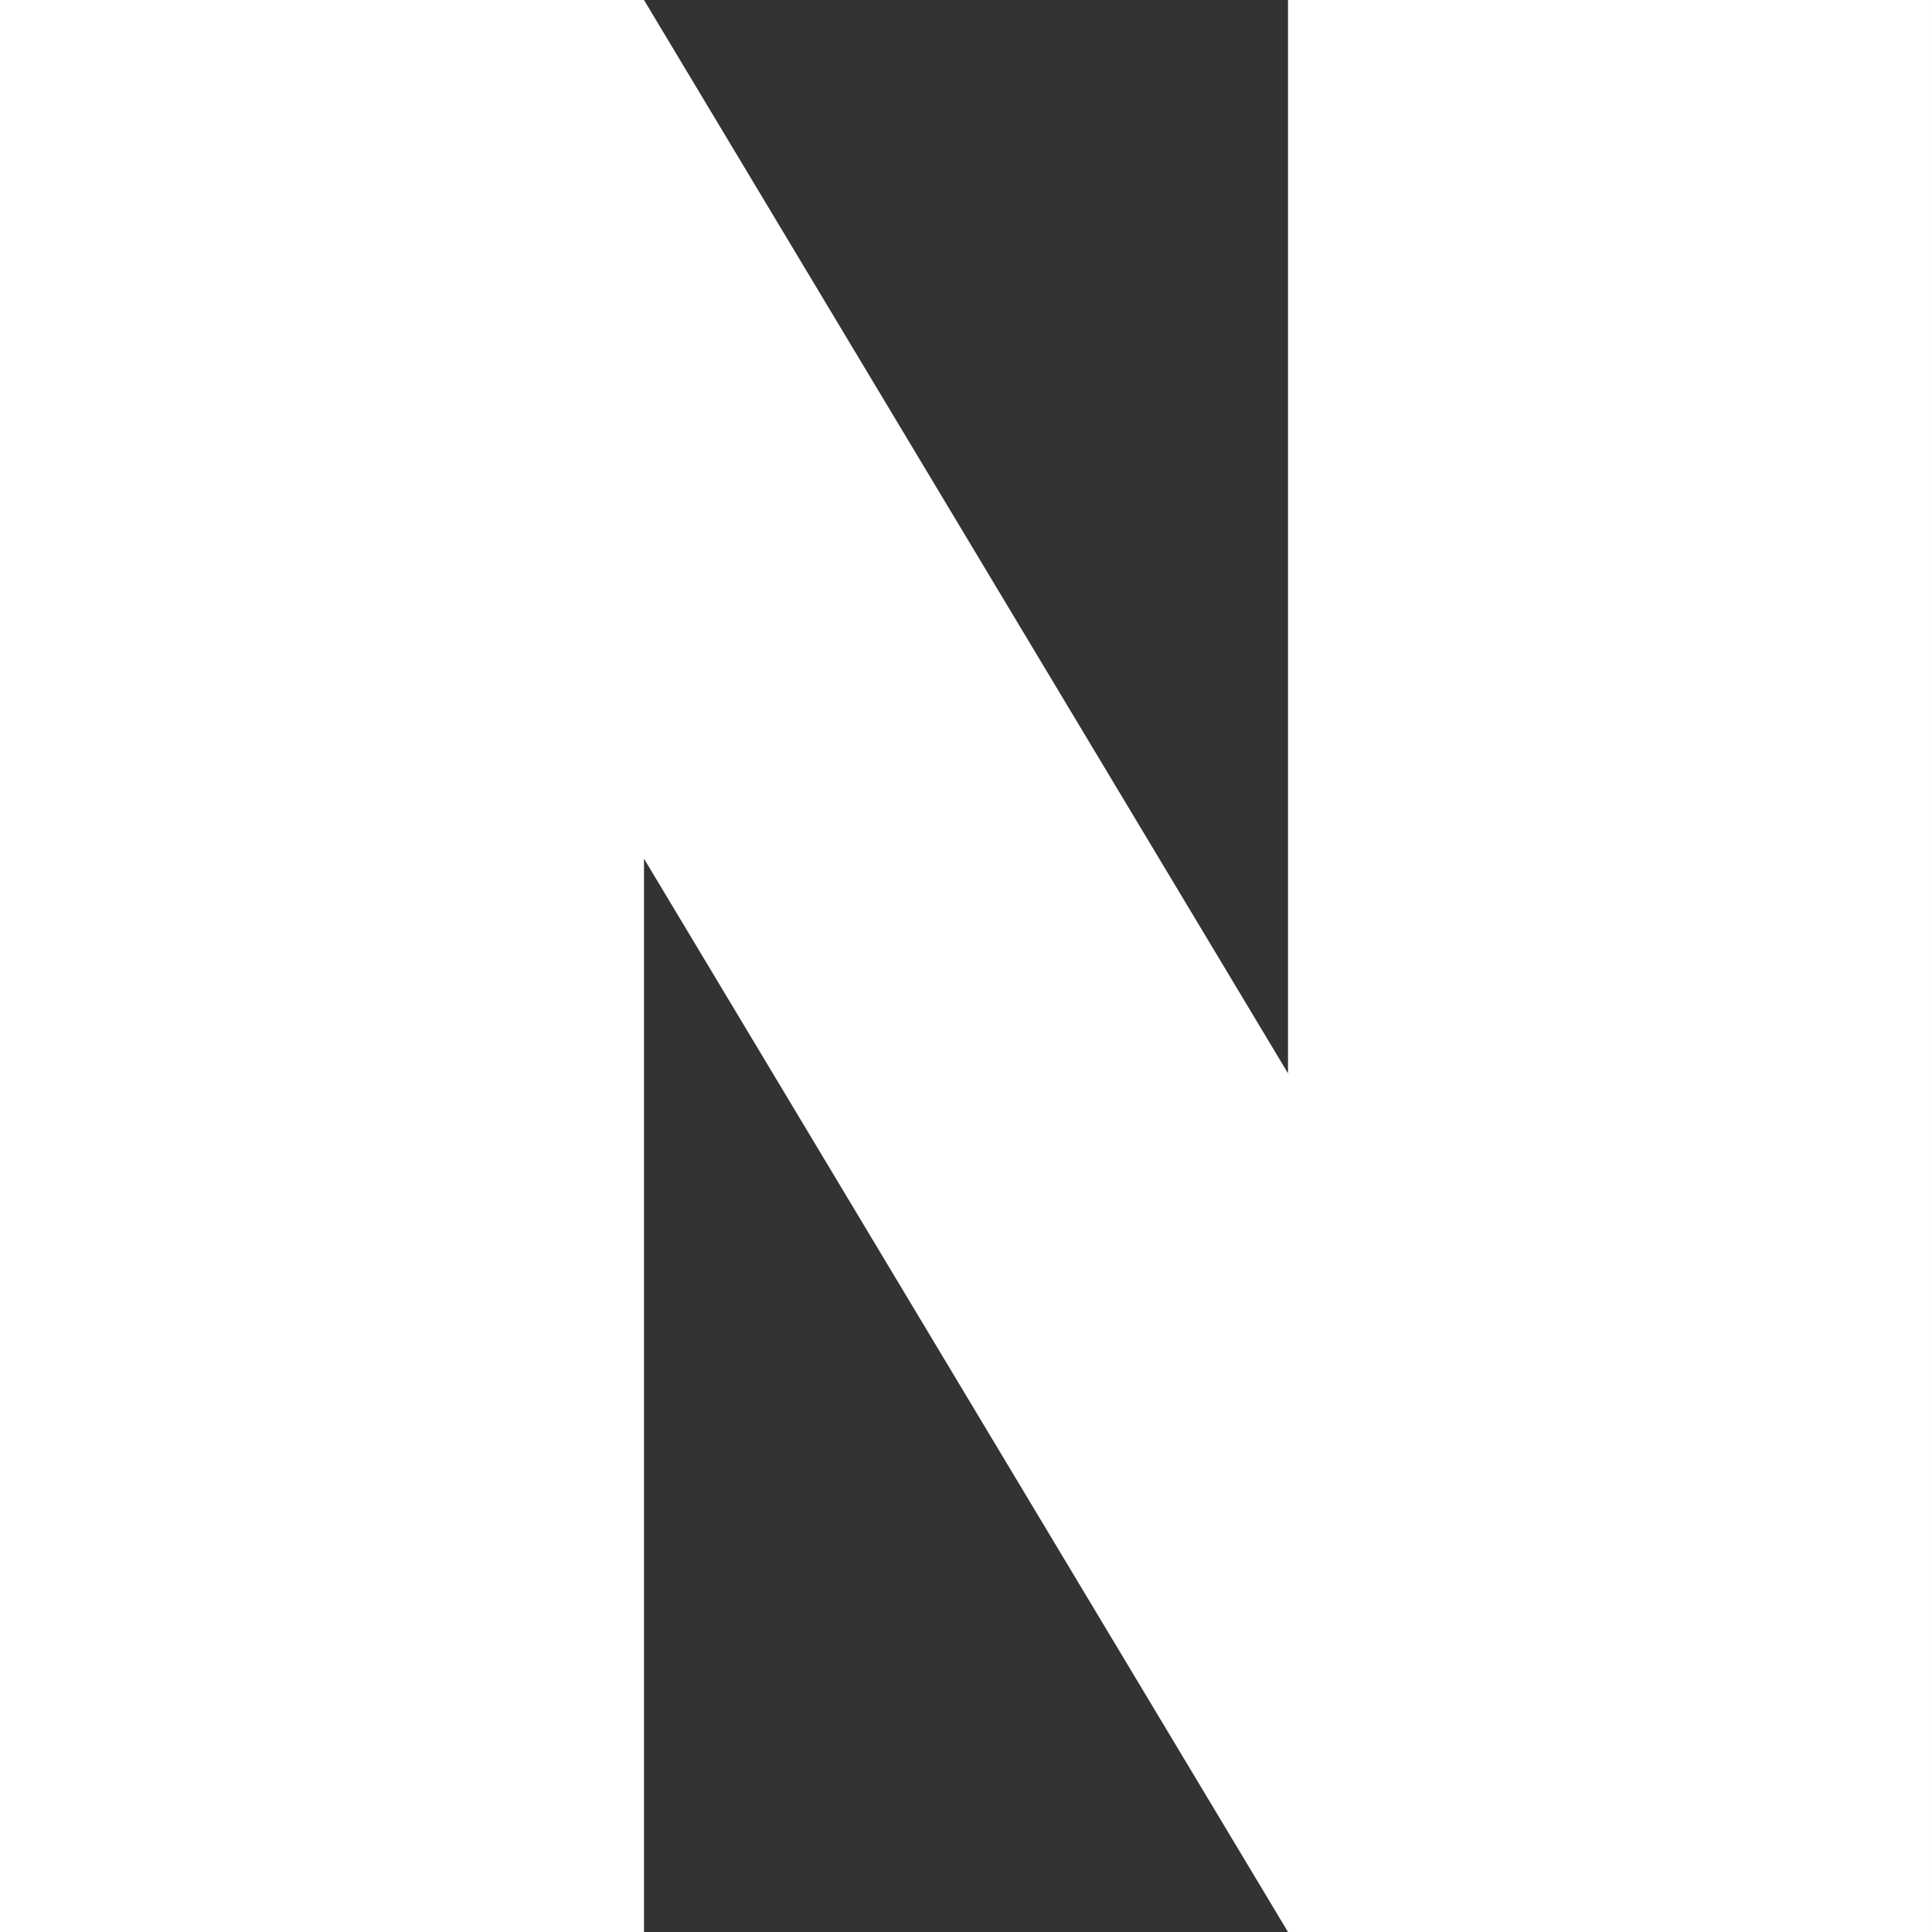 <svg xmlns="http://www.w3.org/2000/svg" width="18" height="18" viewBox="0 0 18 18"><rect x="0" y="0" width="18" height="18" fill="#333333" stroke="none"/><path fill="#FFF" fill-rule="evenodd" d="M12 0v10L6 0H0v18h6V8l6 10h6V0z"/></svg>